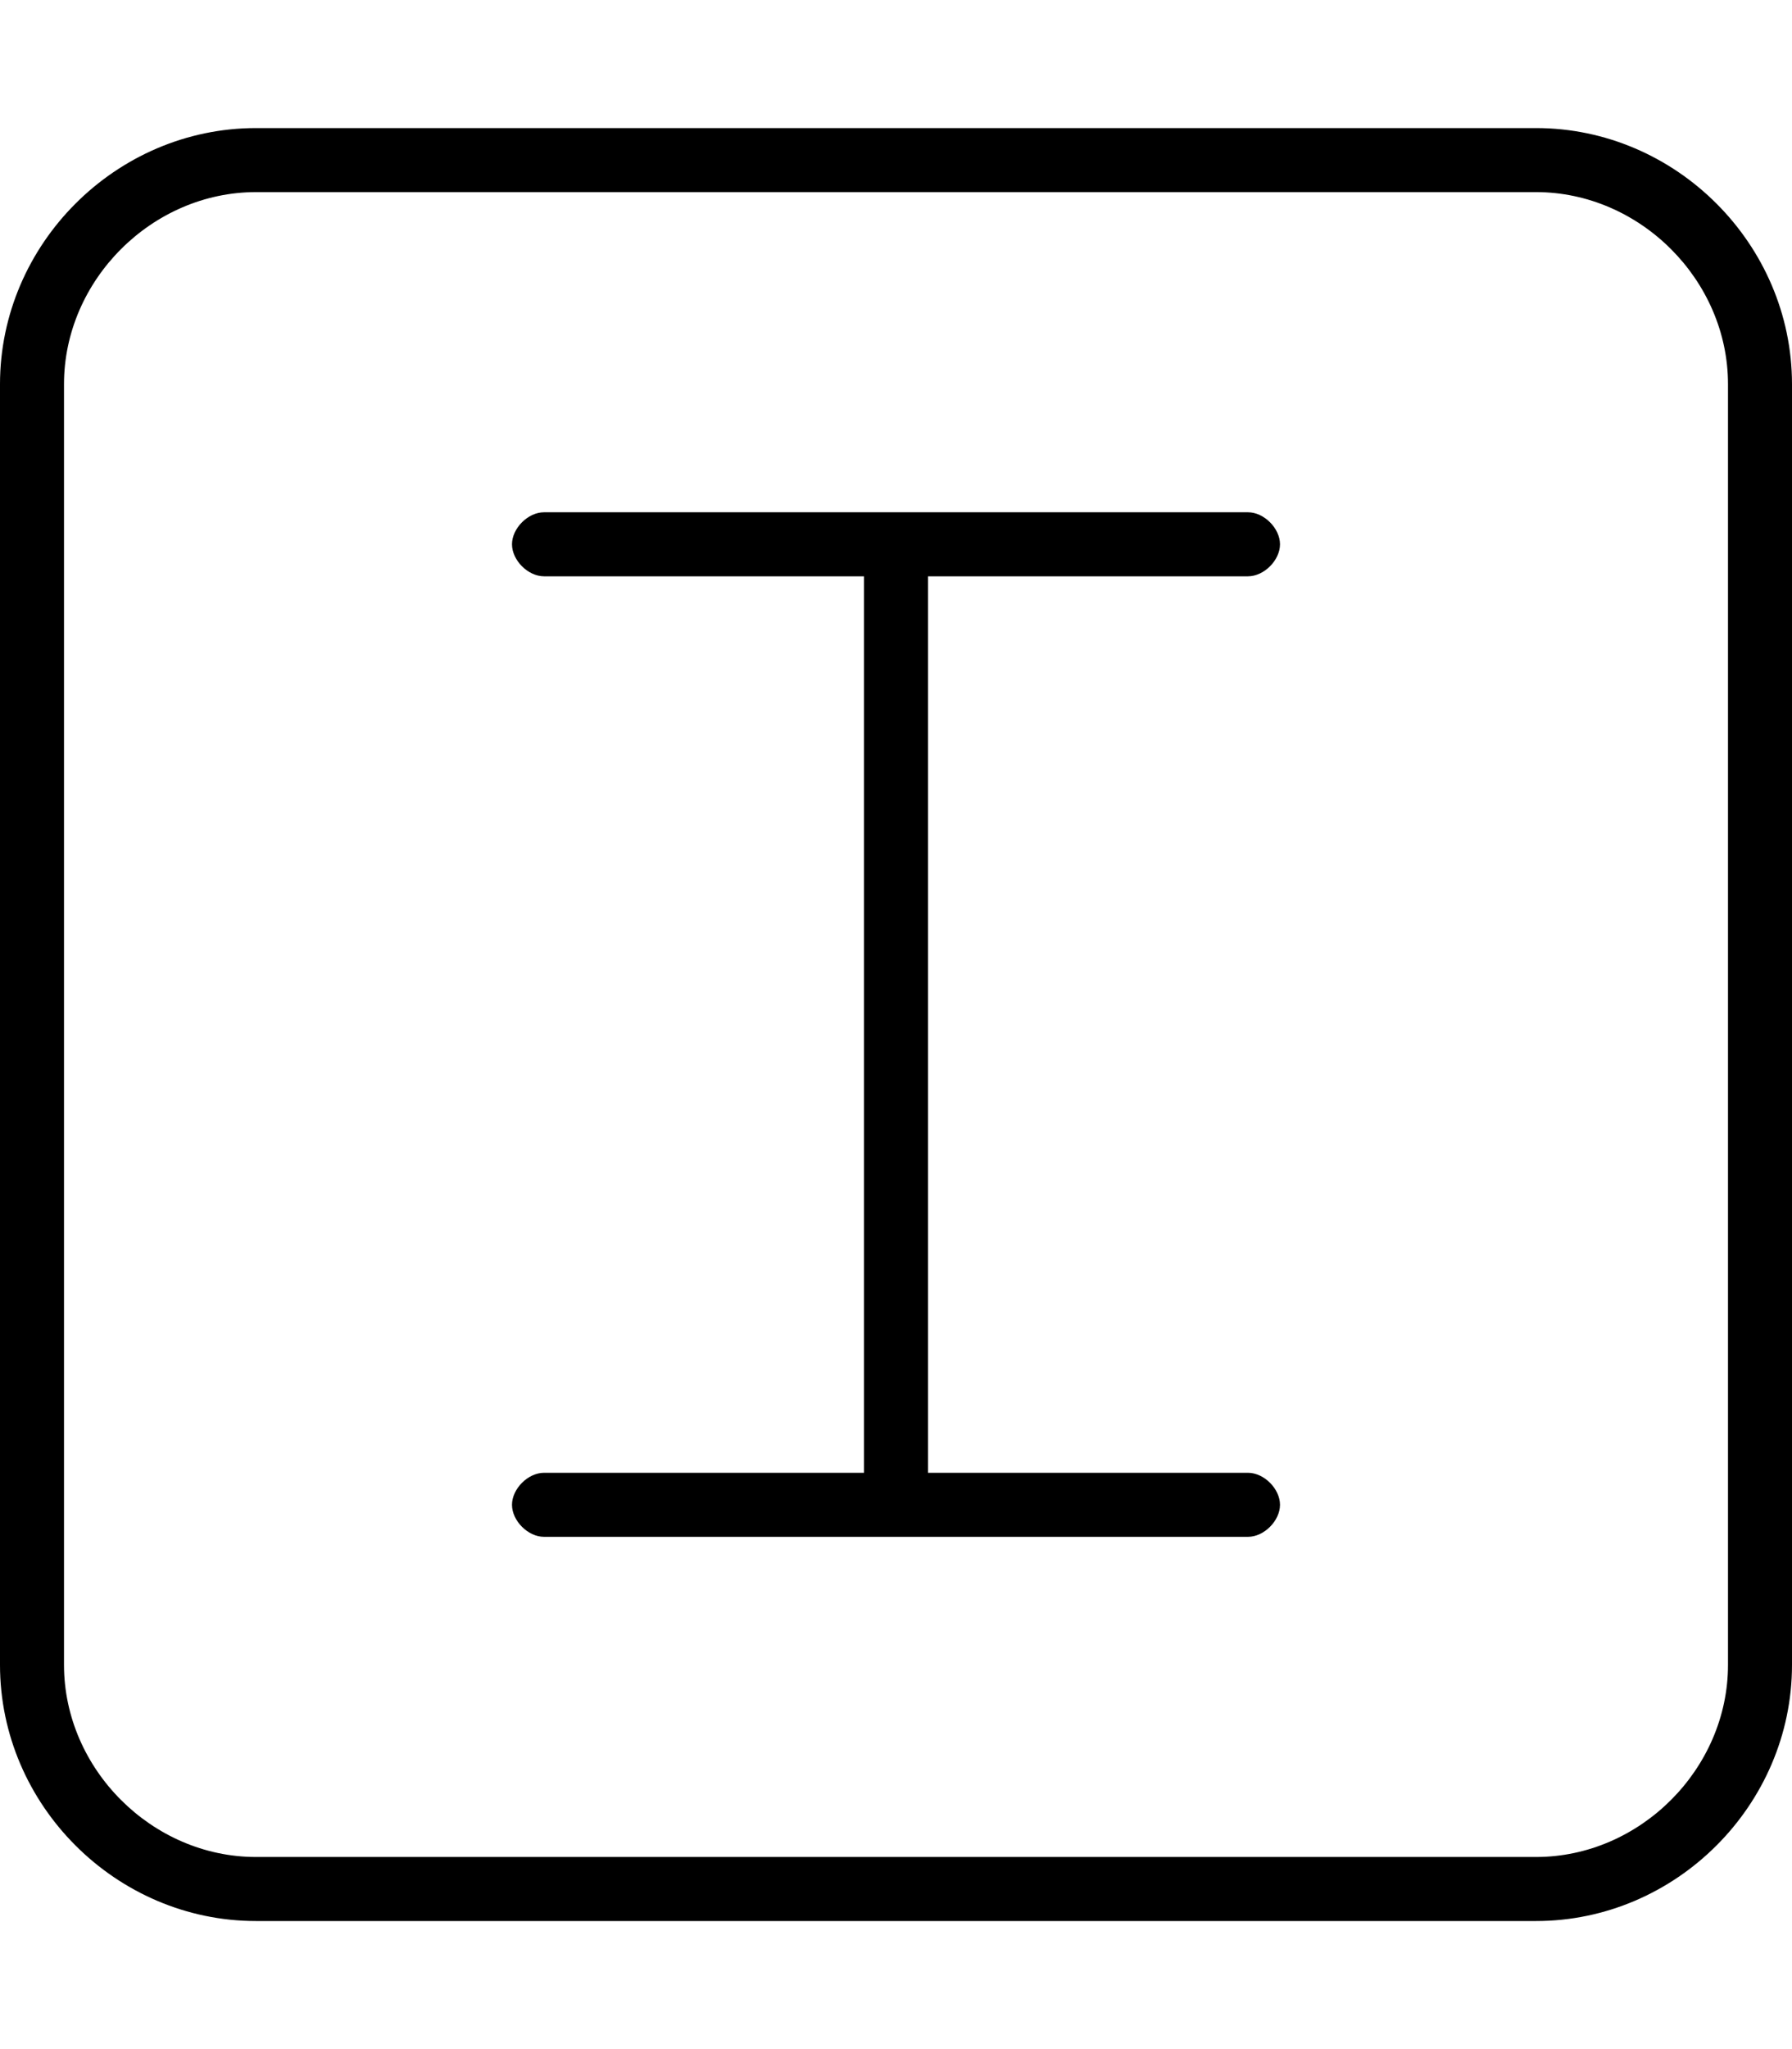 <svg xmlns="http://www.w3.org/2000/svg" viewBox="0 0 448 512"><!-- Font Awesome Pro 6.0.0-alpha1 by @fontawesome - https://fontawesome.com License - https://fontawesome.com/license (Commercial License) --><path d="M384 32H64C29 32 0 61 0 96V416C0 451 29 480 64 480H384C419 480 448 451 448 416V96C448 61 419 32 384 32ZM432 416C432 442 410 464 384 464H64C38 464 16 442 16 416V96C16 70 38 48 64 48H384C410 48 432 70 432 96V416ZM312 144C316 144 320 140 320 136S316 128 312 128H136C132 128 128 132 128 136S132 144 136 144H216V368H136C132 368 128 372 128 376S132 384 136 384H312C316 384 320 380 320 376S316 368 312 368H232V144H312Z"/></svg>